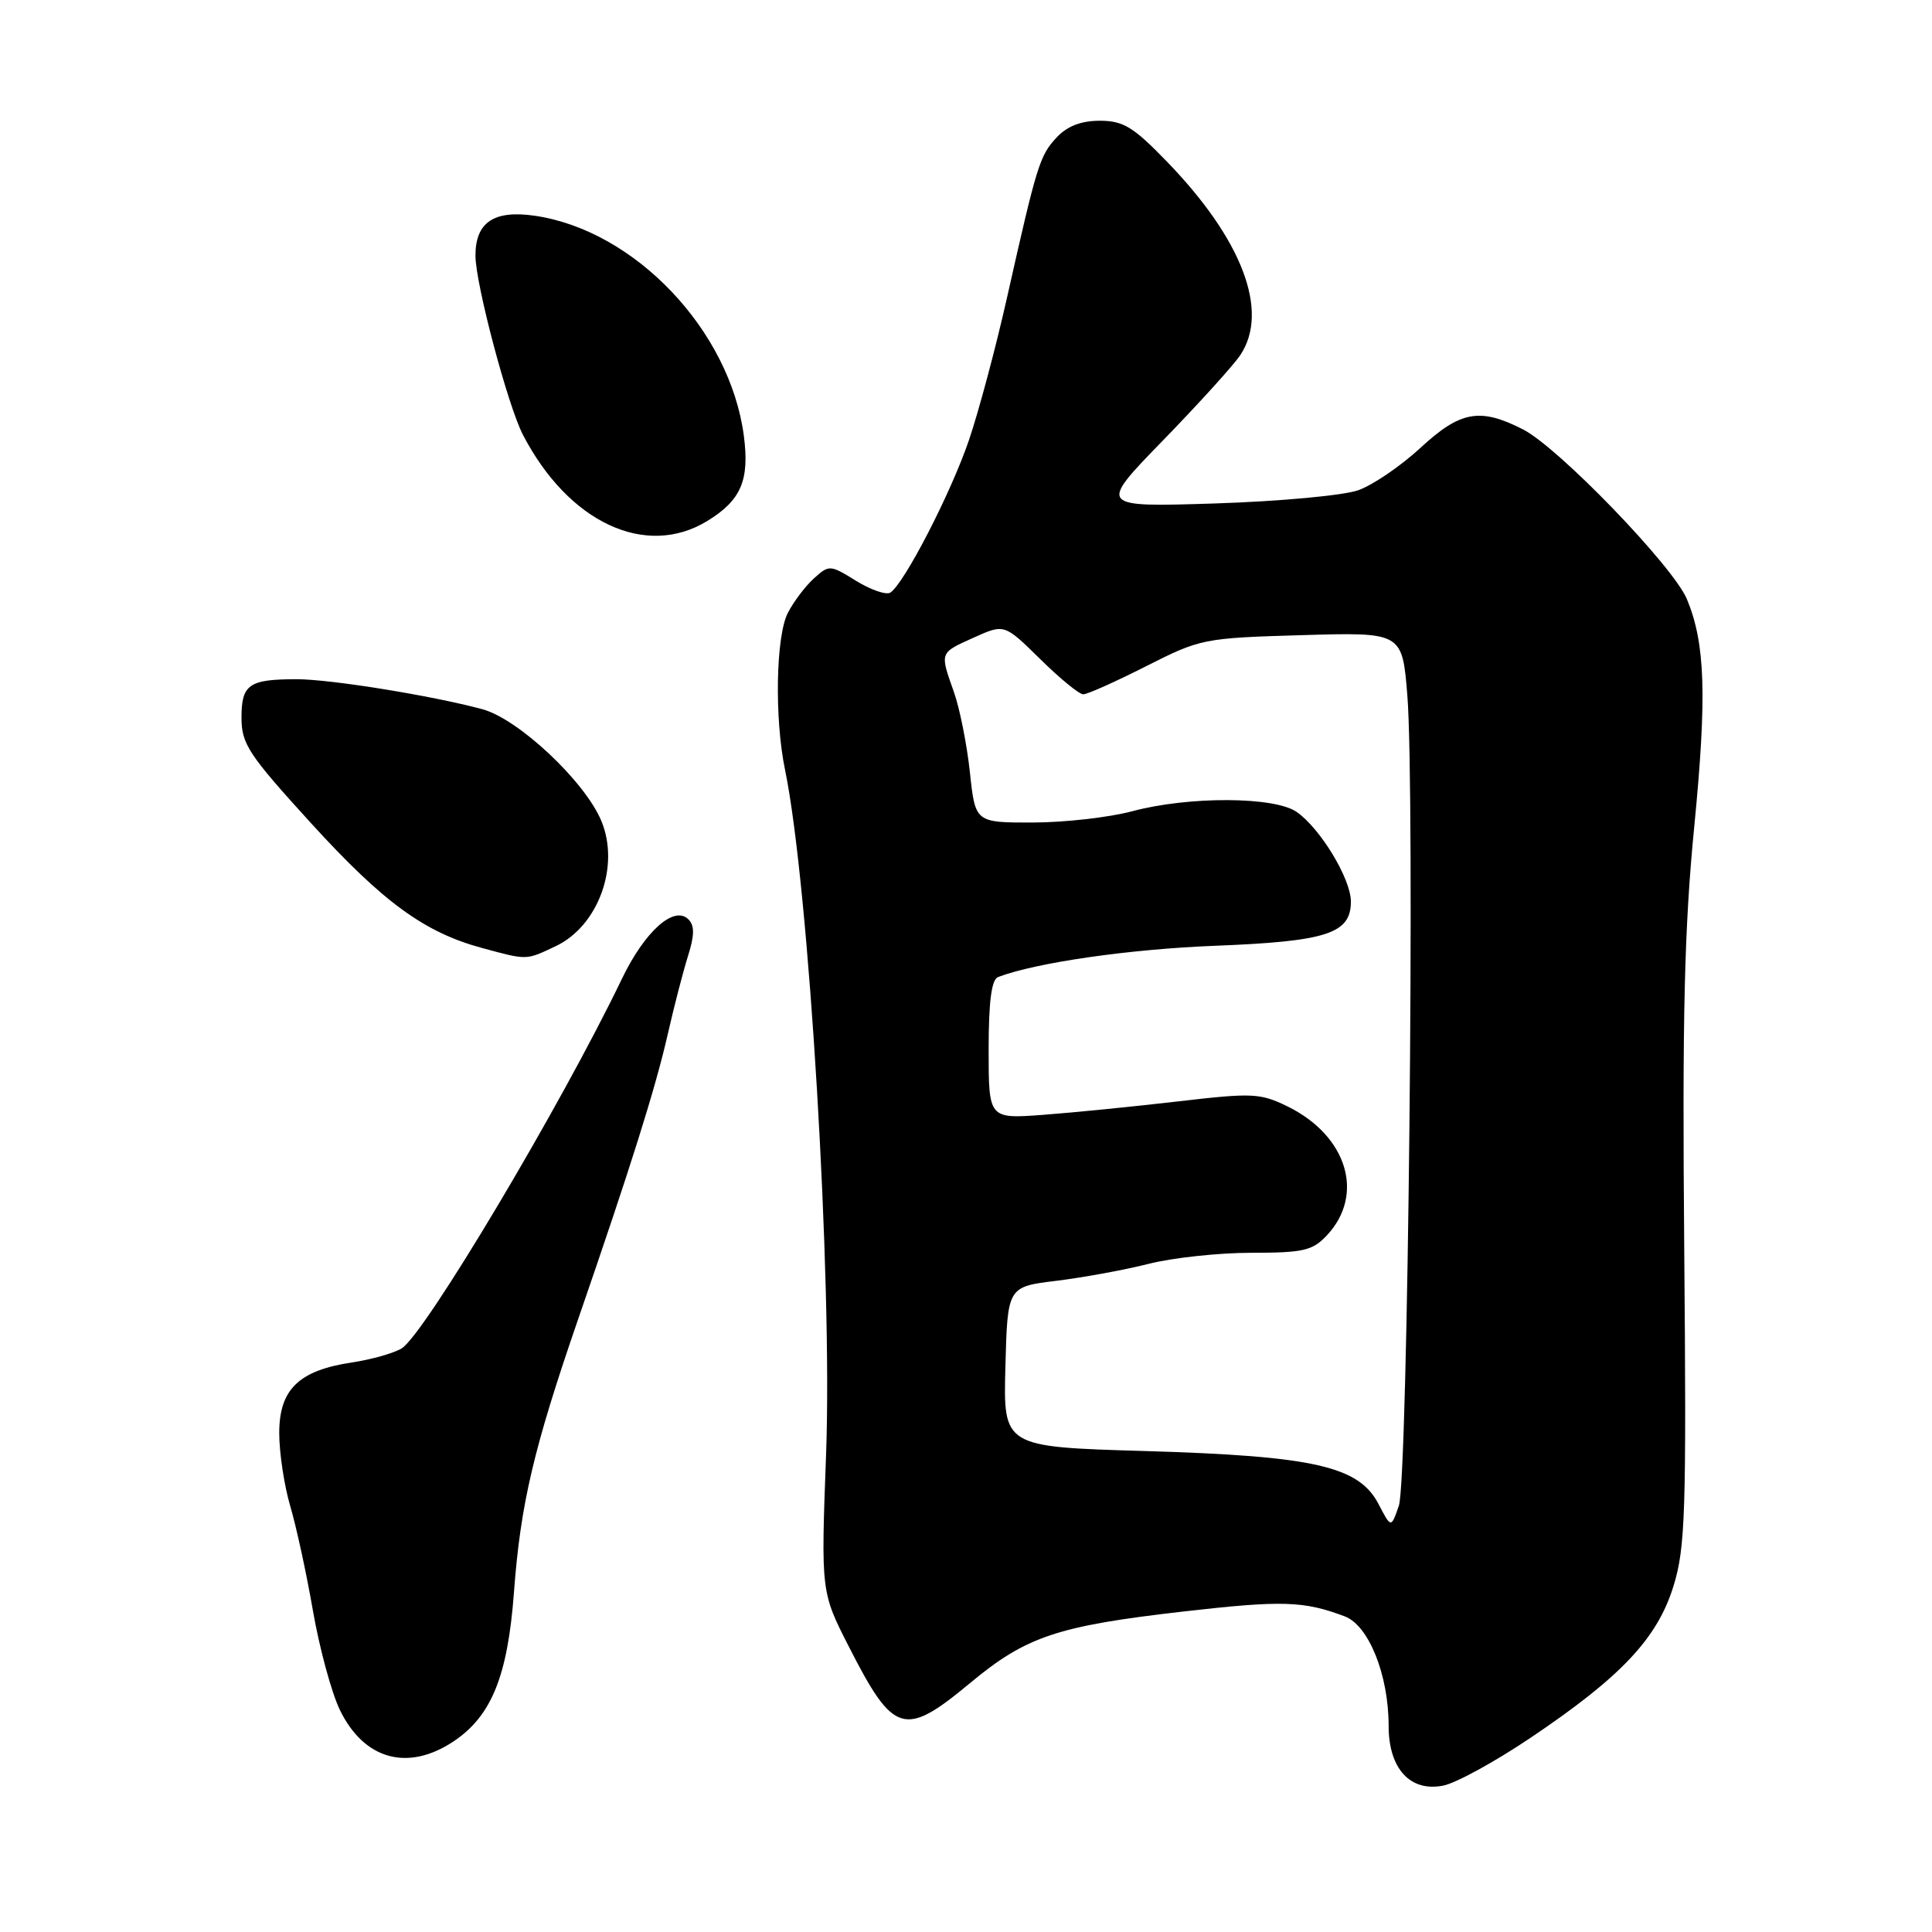 <?xml version="1.0" encoding="UTF-8" standalone="no"?>
<!DOCTYPE svg PUBLIC "-//W3C//DTD SVG 1.1//EN" "http://www.w3.org/Graphics/SVG/1.1/DTD/svg11.dtd" >
<svg xmlns="http://www.w3.org/2000/svg" xmlns:xlink="http://www.w3.org/1999/xlink" version="1.1" viewBox="0 0 256 256">
 <g >
 <path fill="currentColor"
d=" M 202.77 230.29 C 214.78 222.22 219.60 217.11 221.74 210.18 C 223.32 205.09 223.47 200.48 223.17 165.50 C 222.90 134.64 223.18 122.95 224.50 109.50 C 226.19 92.19 225.96 85.24 223.52 79.38 C 221.69 75.02 206.51 59.30 201.81 56.90 C 196.09 53.98 193.51 54.45 188.21 59.35 C 185.62 61.74 181.93 64.26 180.00 64.95 C 178.06 65.65 169.60 66.43 161.00 66.71 C 145.50 67.20 145.50 67.20 154.11 58.35 C 158.84 53.48 163.46 48.39 164.36 47.03 C 168.22 41.22 164.60 31.71 154.61 21.40 C 150.17 16.81 148.84 16.00 145.73 16.00 C 143.25 16.00 141.42 16.71 140.01 18.21 C 137.76 20.63 137.40 21.81 133.44 39.41 C 131.97 45.97 129.70 54.46 128.40 58.29 C 126.01 65.33 119.78 77.40 117.96 78.53 C 117.41 78.86 115.38 78.16 113.43 76.96 C 109.99 74.83 109.86 74.82 107.85 76.64 C 106.72 77.66 105.17 79.71 104.40 81.20 C 102.80 84.28 102.61 95.18 104.02 102.00 C 107.19 117.29 110.32 169.45 109.46 192.73 C 108.78 210.95 108.78 210.95 112.50 218.23 C 118.41 229.82 119.83 230.25 128.52 223.03 C 135.97 216.83 140.08 215.45 156.83 213.53 C 169.88 212.04 172.74 212.12 178.19 214.18 C 181.37 215.38 184.00 221.94 184.00 228.68 C 184.00 234.36 186.86 237.48 191.25 236.60 C 192.92 236.27 198.11 233.43 202.77 230.29 Z  M 60.10 230.74 C 65.12 227.39 67.27 222.10 68.10 211.02 C 68.97 199.30 70.70 191.94 76.60 174.82 C 83.61 154.51 86.87 144.14 88.49 137.00 C 89.30 133.43 90.50 128.80 91.15 126.72 C 92.03 123.93 92.05 122.65 91.22 121.82 C 89.32 119.92 85.43 123.41 82.40 129.71 C 74.34 146.48 56.25 176.83 53.22 178.67 C 52.16 179.31 49.20 180.15 46.64 180.53 C 39.59 181.59 37.00 184.10 37.00 189.89 C 37.00 192.50 37.66 196.86 38.46 199.57 C 39.26 202.28 40.62 208.53 41.47 213.46 C 42.33 218.39 43.93 224.29 45.03 226.57 C 48.23 233.17 54.04 234.78 60.10 230.74 Z  M 73.64 125.37 C 79.29 122.69 82.17 114.75 79.68 108.77 C 77.48 103.51 68.69 95.26 63.90 93.97 C 57.21 92.17 43.79 90.00 39.33 90.00 C 32.98 90.00 32.00 90.68 32.00 95.09 C 32.00 98.58 32.92 99.97 41.20 109.06 C 50.80 119.59 56.25 123.56 63.93 125.63 C 69.92 127.25 69.66 127.25 73.64 125.37 Z  M 93.69 69.05 C 98.20 66.30 99.34 63.64 98.56 57.72 C 96.71 43.76 84.12 30.52 70.87 28.59 C 65.45 27.80 63.00 29.45 63.00 33.87 C 63.00 37.58 67.29 53.76 69.30 57.63 C 75.33 69.23 85.54 74.01 93.69 69.05 Z  M 182.66 199.29 C 180.05 194.28 174.12 192.93 151.72 192.27 C 132.94 191.72 132.94 191.72 133.22 181.11 C 133.50 170.50 133.50 170.50 140.00 169.71 C 143.57 169.27 149.08 168.26 152.23 167.46 C 155.39 166.66 161.50 166.00 165.81 166.00 C 172.70 166.00 173.91 165.72 175.81 163.70 C 180.89 158.29 178.51 150.48 170.59 146.60 C 166.99 144.84 165.96 144.79 156.11 145.94 C 150.27 146.62 142.24 147.42 138.25 147.72 C 131.00 148.26 131.00 148.26 131.00 139.10 C 131.00 132.69 131.38 129.79 132.25 129.46 C 137.34 127.54 149.61 125.77 161.00 125.32 C 175.82 124.74 179.00 123.71 179.00 119.46 C 179.00 116.46 174.97 109.79 171.82 107.59 C 168.89 105.53 157.49 105.49 150.00 107.50 C 146.97 108.31 141.06 108.98 136.87 108.99 C 129.23 109.00 129.23 109.00 128.52 102.36 C 128.13 98.70 127.18 93.92 126.41 91.73 C 124.52 86.38 124.45 86.55 129.04 84.48 C 133.08 82.66 133.08 82.66 137.83 87.33 C 140.43 89.90 143.00 92.00 143.53 92.00 C 144.07 92.01 147.81 90.33 151.86 88.28 C 159.07 84.63 159.48 84.54 172.51 84.16 C 185.80 83.77 185.80 83.77 186.48 92.14 C 187.51 104.89 186.56 195.99 185.36 199.50 C 184.33 202.50 184.33 202.50 182.66 199.29 Z "/>
</g>
</svg>